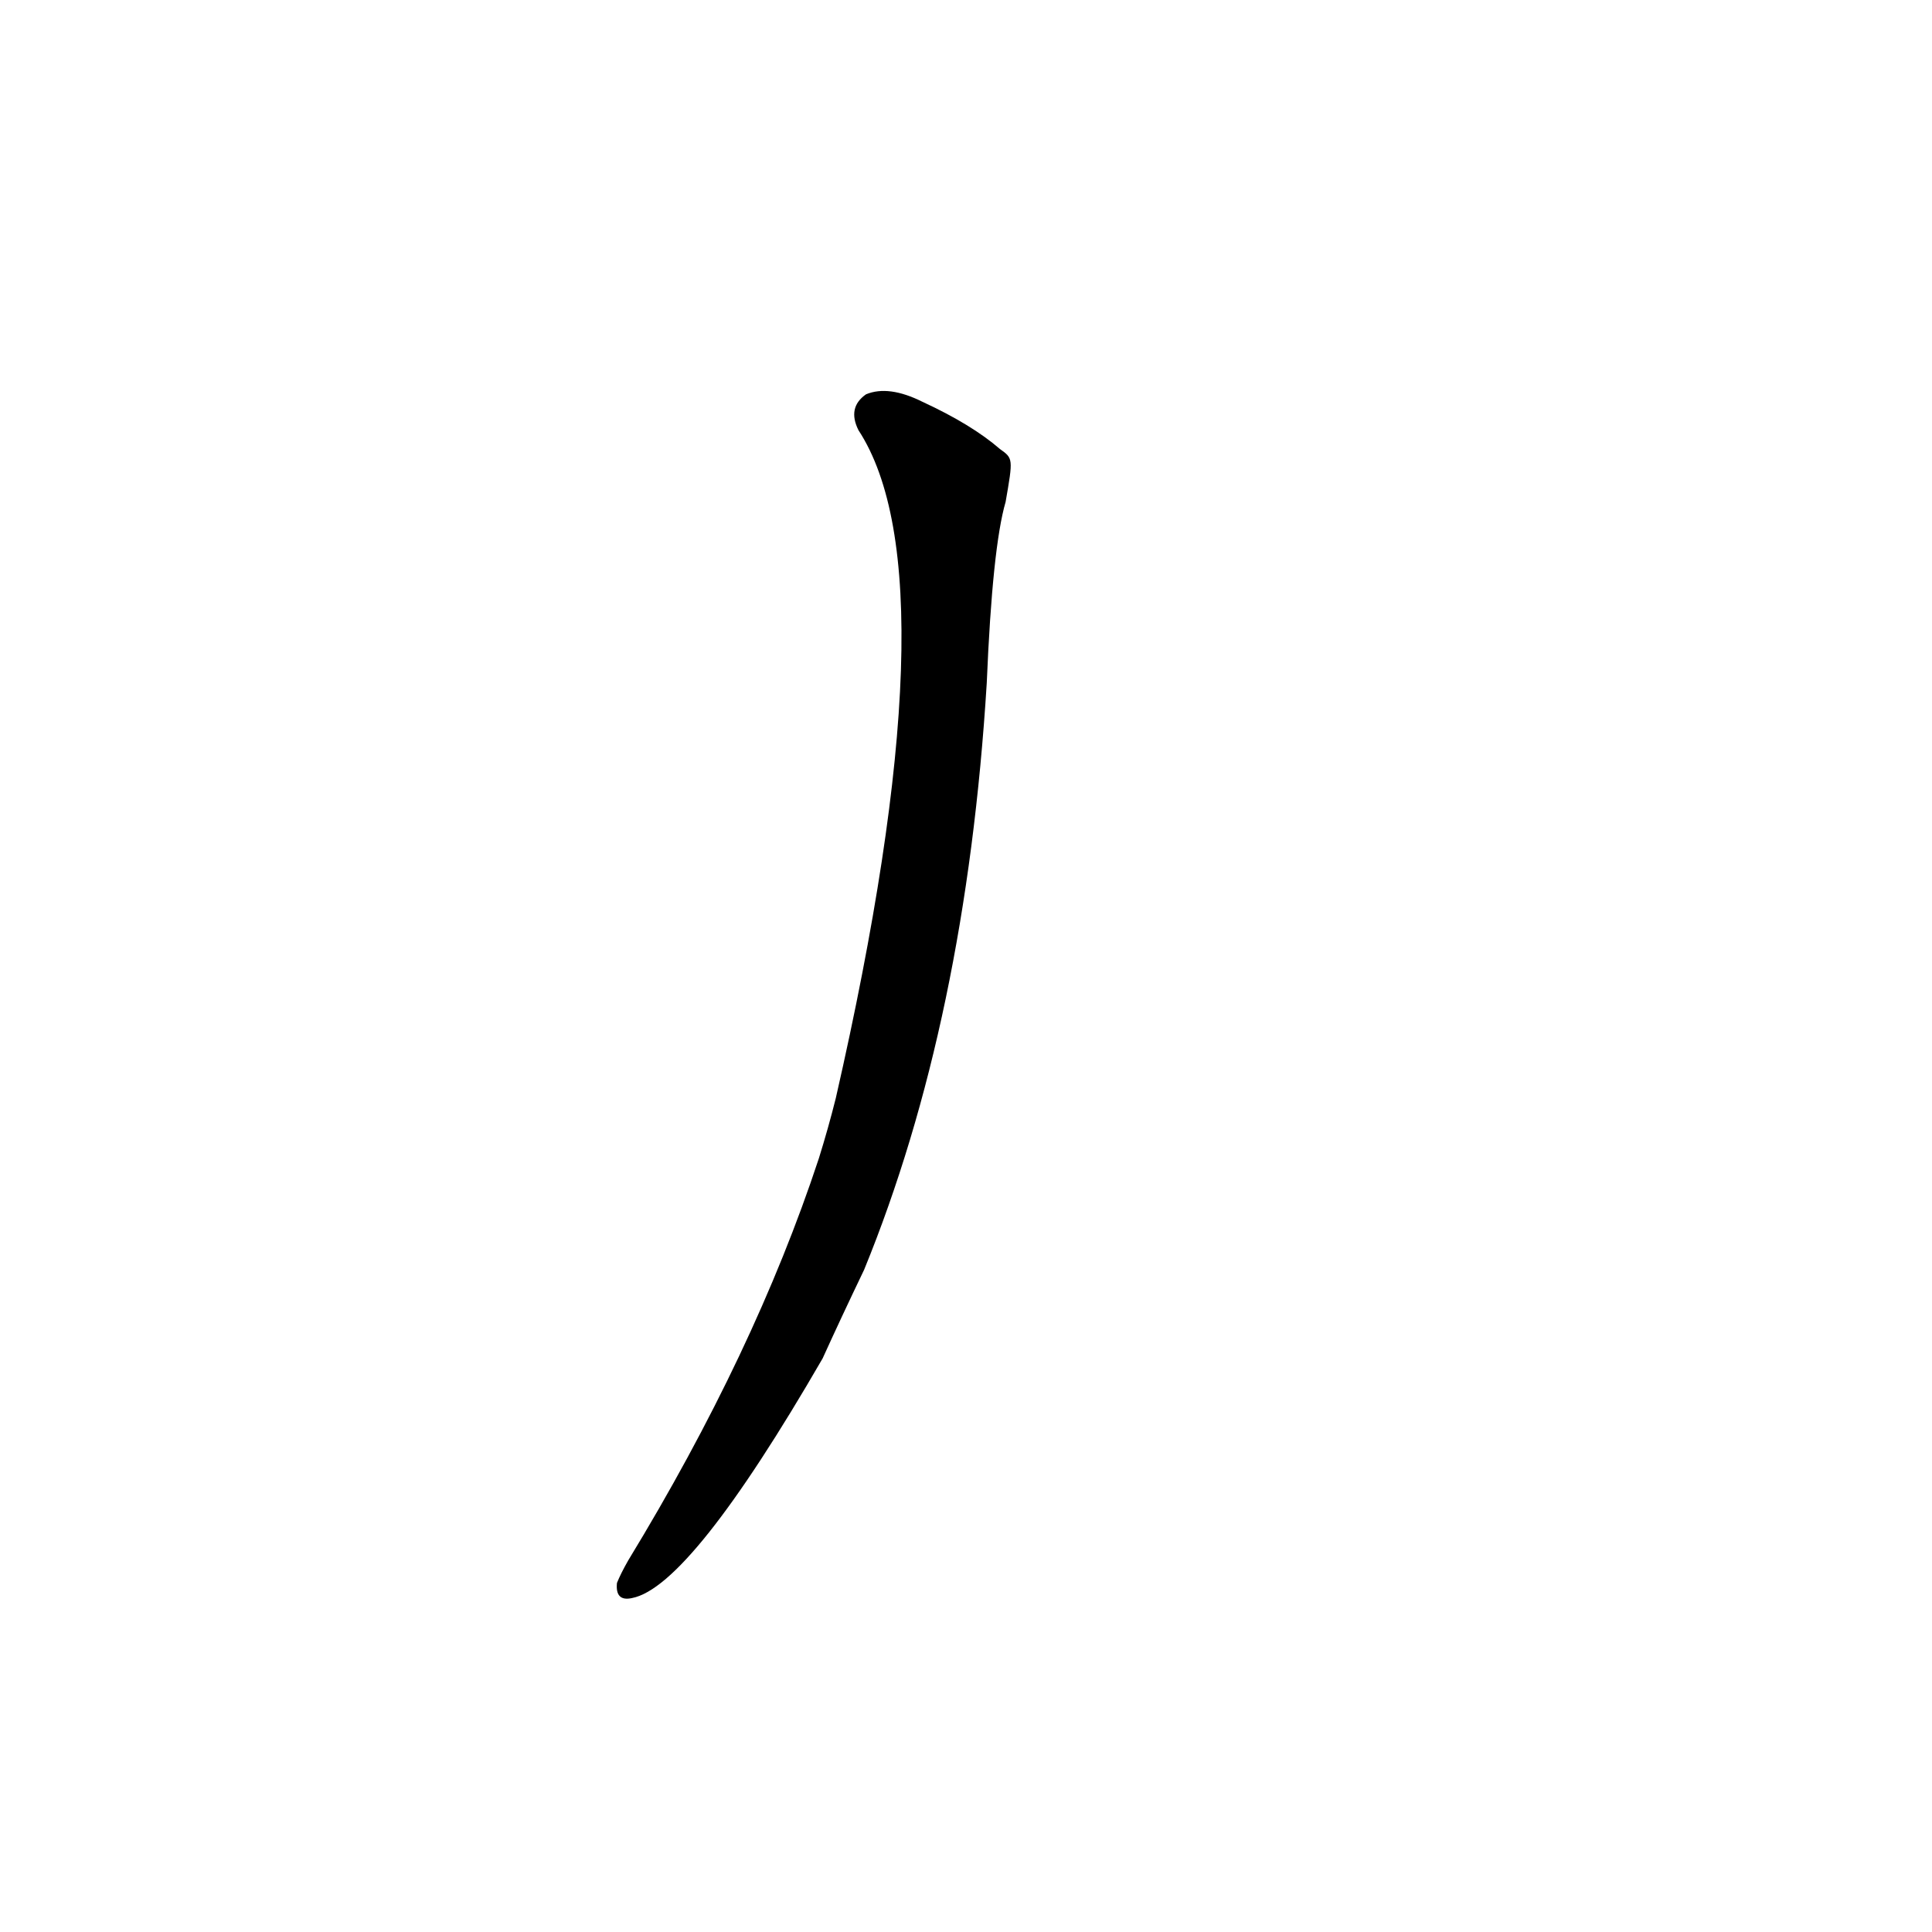 <?xml version='1.0' encoding='utf-8'?>
<svg xmlns="http://www.w3.org/2000/svg" version="1.1" viewBox="0 0 1024 1024"><g transform="scale(1, -1) translate(0, -900)"><path d="M 530 662 Q 515 675 489 687 Q 471 696 459 691 Q 449 684 455 672 Q 506 594 443 318 Q 439 302 434 286 Q 400 183 333 73 Q 329 66 327 61 Q 326 51 335 53 Q 366 59 436 180 Q 446 202 458 227 Q 512 359 523 538 Q 526 610 533 634 C 537 657 537 657 530 662 Z" fill="black" /></g></svg>